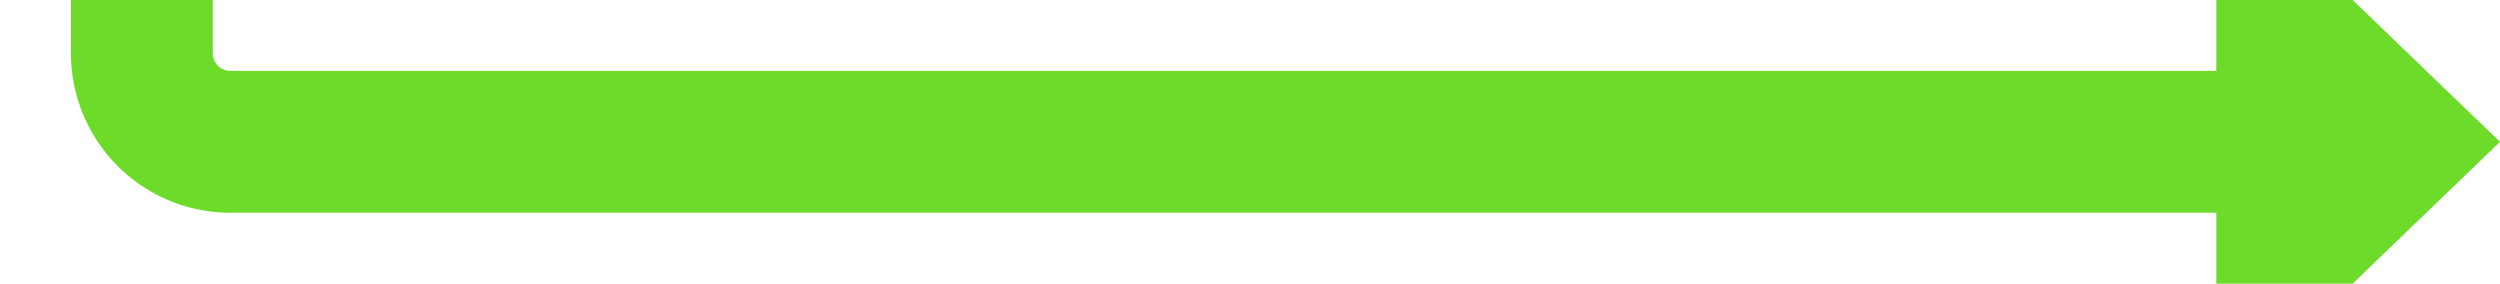 ﻿<?xml version="1.0" encoding="utf-8"?>
<svg version="1.1" xmlns:xlink="http://www.w3.org/1999/xlink" width="141px" height="16px" preserveAspectRatio="xMinYMid meet" viewBox="5756 2518  141 14" xmlns="http://www.w3.org/2000/svg">
  <path d="M 5975 1476  L 5769 1476  A 5 5 0 0 0 5764 1481 L 5764 2520  A 5 5 0 0 0 5769 2525 L 5885 2525  " stroke-width="8" stroke="#6ddb29" fill="none" />
  <path d="M 5976.5 1469.5  A 6.5 6.5 0 0 0 5970 1476 A 6.5 6.5 0 0 0 5976.5 1482.5 A 6.5 6.5 0 0 0 5983 1476 A 6.5 6.5 0 0 0 5976.5 1469.5 Z M 5881 2540.4  L 5897 2525  L 5881 2509.6  L 5881 2540.4  Z " fill-rule="nonzero" fill="#6ddb29" stroke="none" />
</svg>